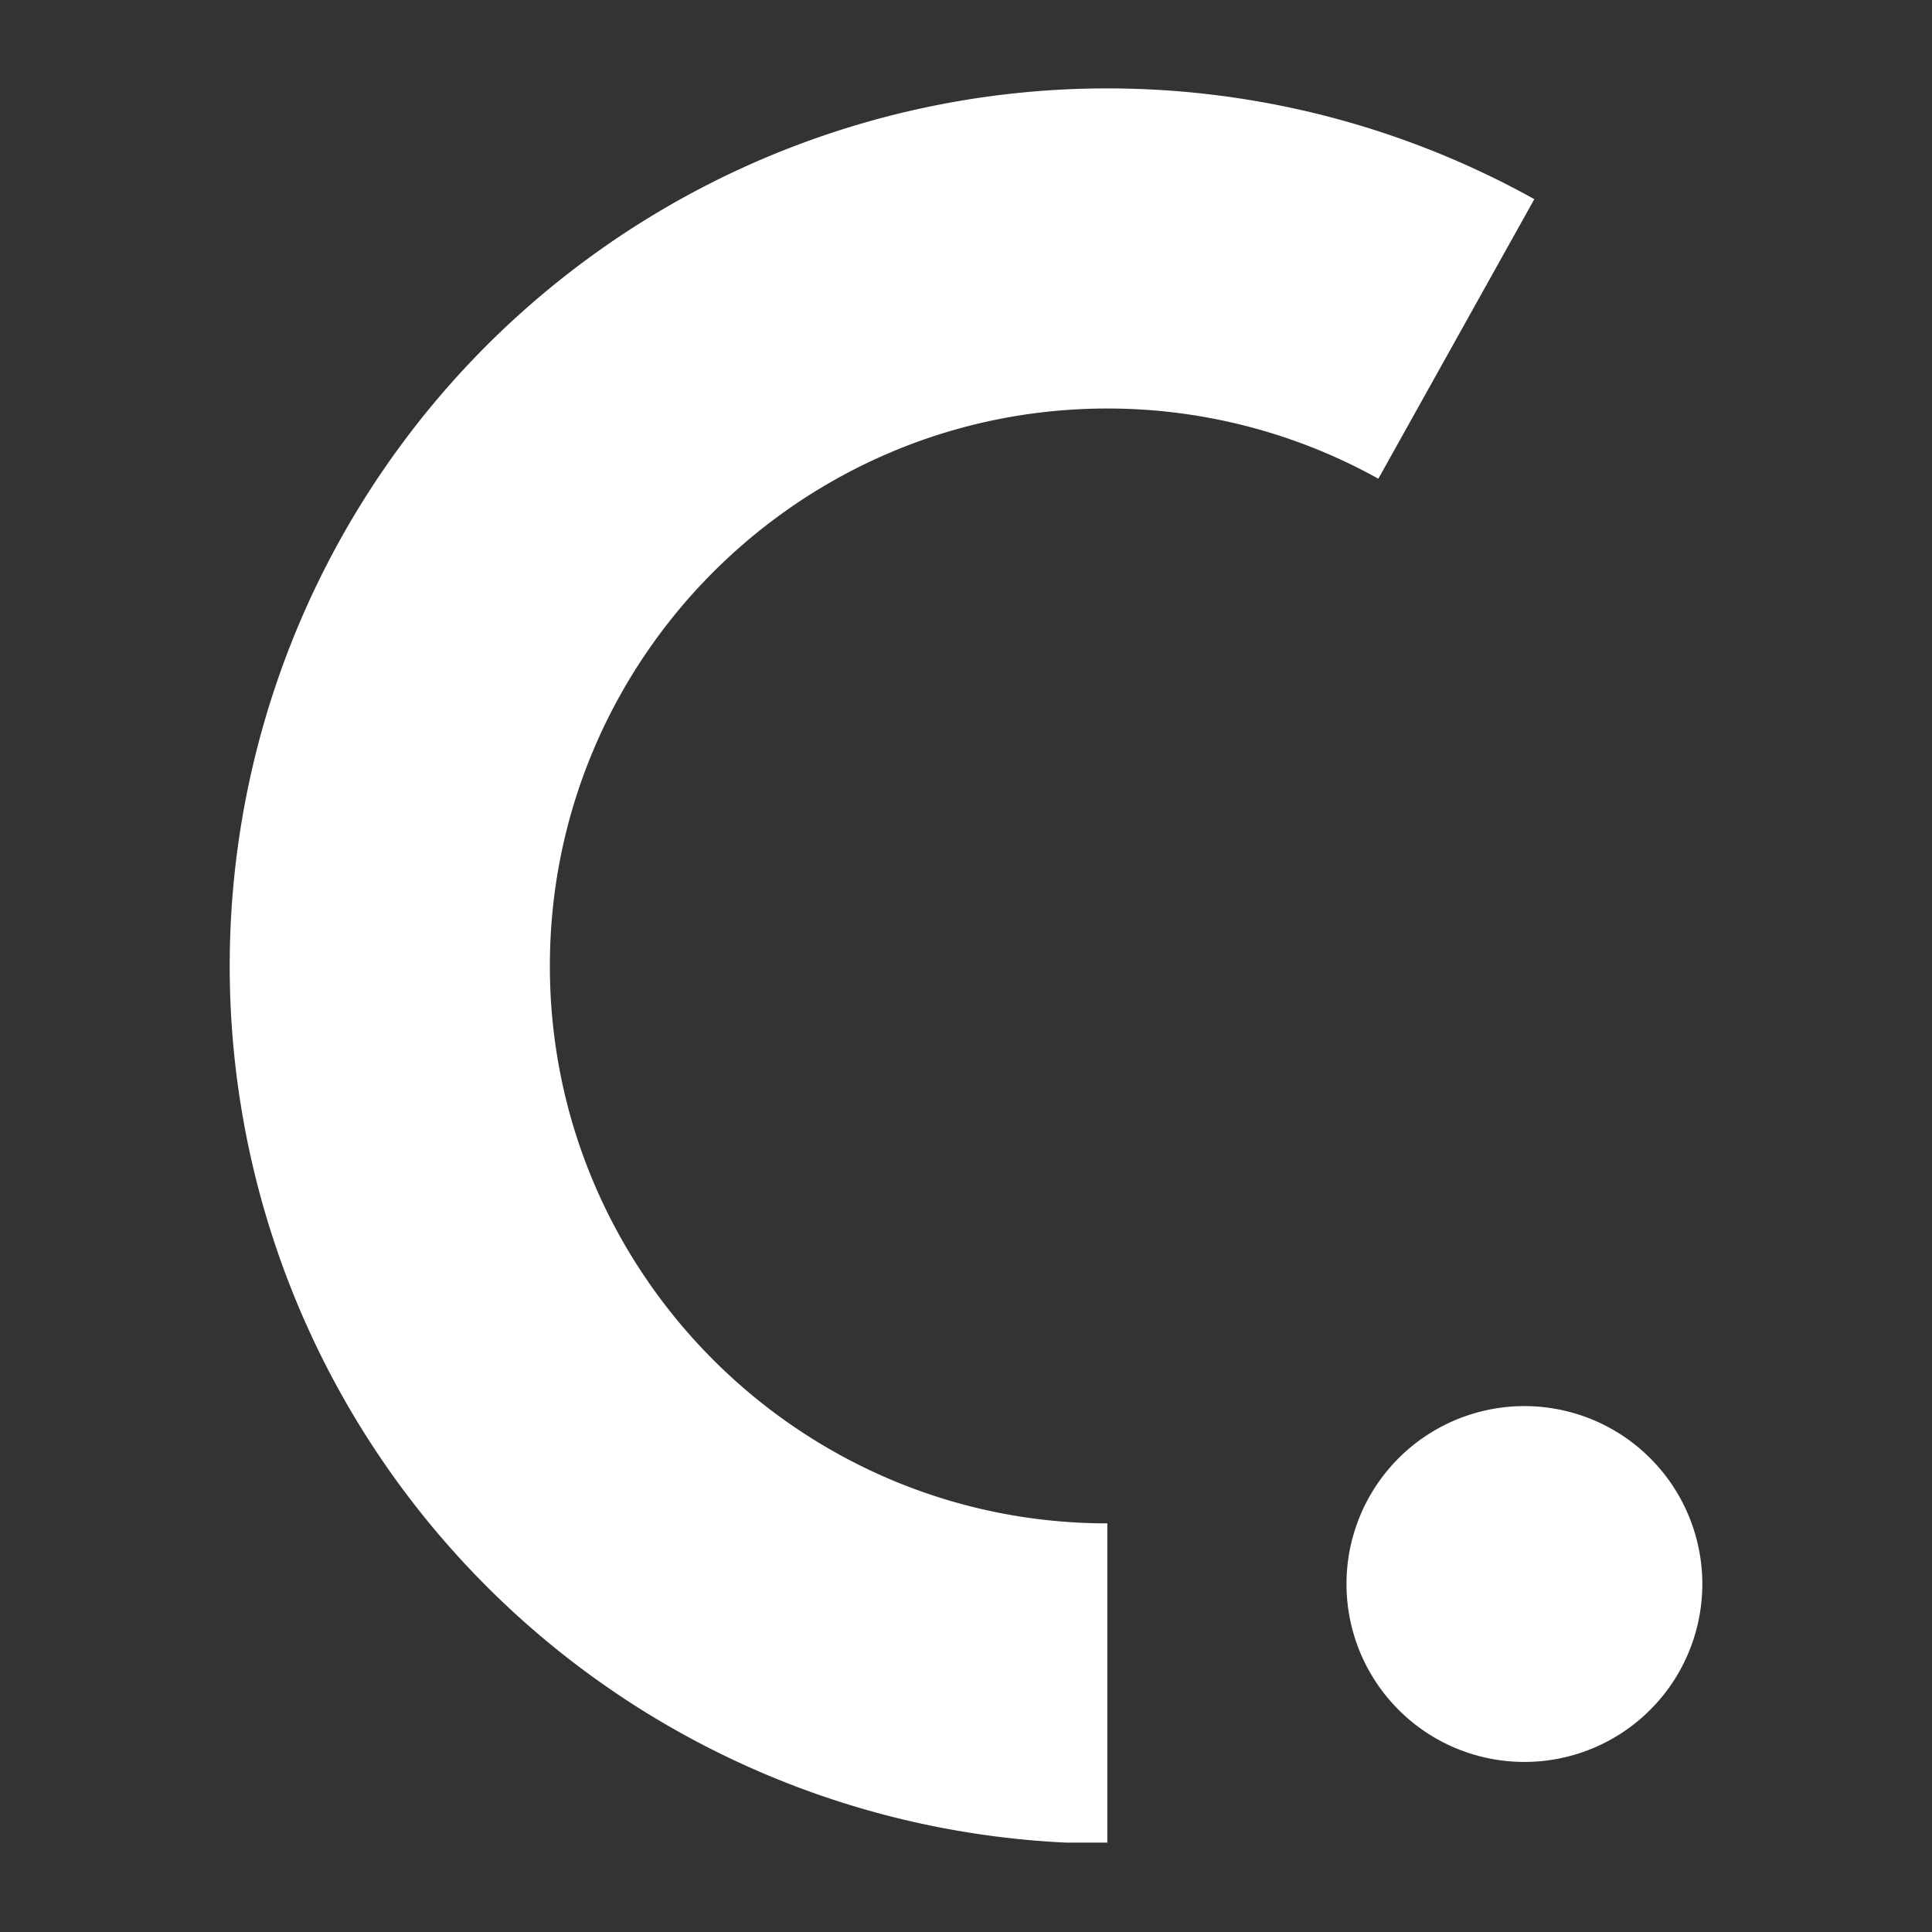 <svg xmlns="http://www.w3.org/2000/svg" width="500" viewBox="0 0 375 375" height="500" version="1.0"><rect x="0" y="0" width="375" height="375" fill="#333333" stroke="none"/><defs><clipPath id="a"><path d="M44.402 17.145h286.5v340.5h-286.5Zm0 0"/></clipPath></defs><g clip-path="url(#a)"><path fill="#fff" d="M106.73 187.496c0 59.66 48.54 108.188 108.2 108.188v62.156c-4.18-.004-8.36-.156-12.532-.465a170.71 170.71 0 0 1-24.79-3.676 173.01 173.01 0 0 1-12.128-3.195c-4-1.215-7.953-2.574-11.855-4.082a169.304 169.304 0 0 1-11.527-4.942 168.561 168.561 0 0 1-11.13-5.773 169.75 169.75 0 0 1-20.84-13.926 168.738 168.738 0 0 1-9.593-8.07 171.082 171.082 0 0 1-8.976-8.758 172.103 172.103 0 0 1-8.305-9.394 170.439 170.439 0 0 1-20.48-31.477 172.407 172.407 0 0 1-5.223-11.402 171.667 171.667 0 0 1-4.367-11.754 169.633 169.633 0 0 1-3.493-12.043 170.406 170.406 0 0 1 1.063-86.824 170.114 170.114 0 0 1 20.258-45.703 169.222 169.222 0 0 1 7.093-10.34 169.773 169.773 0 0 1 26.493-28.309 171.466 171.466 0 0 1 16.512-12.39 173.496 173.496 0 0 1 11.788-7.11 170.686 170.686 0 0 1 44.946-16.96c2.238-.5 4.488-.954 6.746-1.364 2.262-.41 4.527-.774 6.8-1.09 2.274-.316 4.551-.586 6.837-.813a168.502 168.502 0 0 1 13.746-.796c2.293-.04 4.59-.036 6.882.02 2.297.05 4.59.151 6.88.296a167.9 167.9 0 0 1 6.859.574c2.285.238 4.562.52 6.832.852a171.918 171.918 0 0 1 13.535 2.523 170.24 170.24 0 0 1 6.68 1.672 175.21 175.21 0 0 1 6.605 1.938c2.192.691 4.363 1.425 6.524 2.207 2.16.777 4.3 1.597 6.43 2.464 2.124.868 4.23 1.774 6.32 2.723 2.09.953 4.16 1.945 6.21 2.977a174.085 174.085 0 0 1 6.082 3.226l-30.277 54.262a107.874 107.874 0 0 0-25.433-10.168 108.059 108.059 0 0 0-27.172-3.457c-59.66 0-108.2 48.539-108.2 108.203Zm189.157 85.426a34.653 34.653 0 0 0-10.027 1.488c-1.083.328-2.145.711-3.192 1.14a35.344 35.344 0 0 0-3.063 1.45 36.408 36.408 0 0 0-2.906 1.742 34.658 34.658 0 0 0-5.234 4.297c-.797.8-1.559 1.637-2.274 2.512a34.243 34.243 0 0 0-5.21 8.691 34.065 34.065 0 0 0-1.141 3.192 33.938 33.938 0 0 0-.824 3.285 33.484 33.484 0 0 0-.496 3.351 33.839 33.839 0 0 0-.168 3.387c0 1.133.054 2.258.168 3.387.109 1.125.273 2.242.496 3.351.218 1.11.496 2.203.824 3.285a34.065 34.065 0 0 0 1.14 3.192 33.726 33.726 0 0 0 1.45 3.062 34.243 34.243 0 0 0 3.762 5.629 34.604 34.604 0 0 0 4.785 4.79 34.307 34.307 0 0 0 5.628 3.761c.997.531 2.02 1.016 3.063 1.45 1.047.429 2.11.812 3.191 1.14a34.653 34.653 0 0 0 13.41 1.32 34.653 34.653 0 0 0 6.641-1.32 35.646 35.646 0 0 0 3.192-1.14 35.344 35.344 0 0 0 3.062-1.45 34.307 34.307 0 0 0 8.14-6.04c.798-.8 1.56-1.636 2.274-2.51a34.243 34.243 0 0 0 5.211-8.692c.434-1.043.813-2.11 1.14-3.192.329-1.082.606-2.175.825-3.285.223-1.11.387-2.226.496-3.351.113-1.13.168-2.254.168-3.387s-.055-2.258-.168-3.387a33.484 33.484 0 0 0-.496-3.351 33.939 33.939 0 0 0-.824-3.285 34.065 34.065 0 0 0-1.14-3.192 33.726 33.726 0 0 0-1.45-3.062 34.243 34.243 0 0 0-3.762-5.629 34.605 34.605 0 0 0-4.785-4.79 35.297 35.297 0 0 0-2.723-2.019 36.408 36.408 0 0 0-2.906-1.742 35.344 35.344 0 0 0-3.062-1.45 35.646 35.646 0 0 0-3.192-1.14 34.653 34.653 0 0 0-10.023-1.488Zm0 0"/></g></svg>